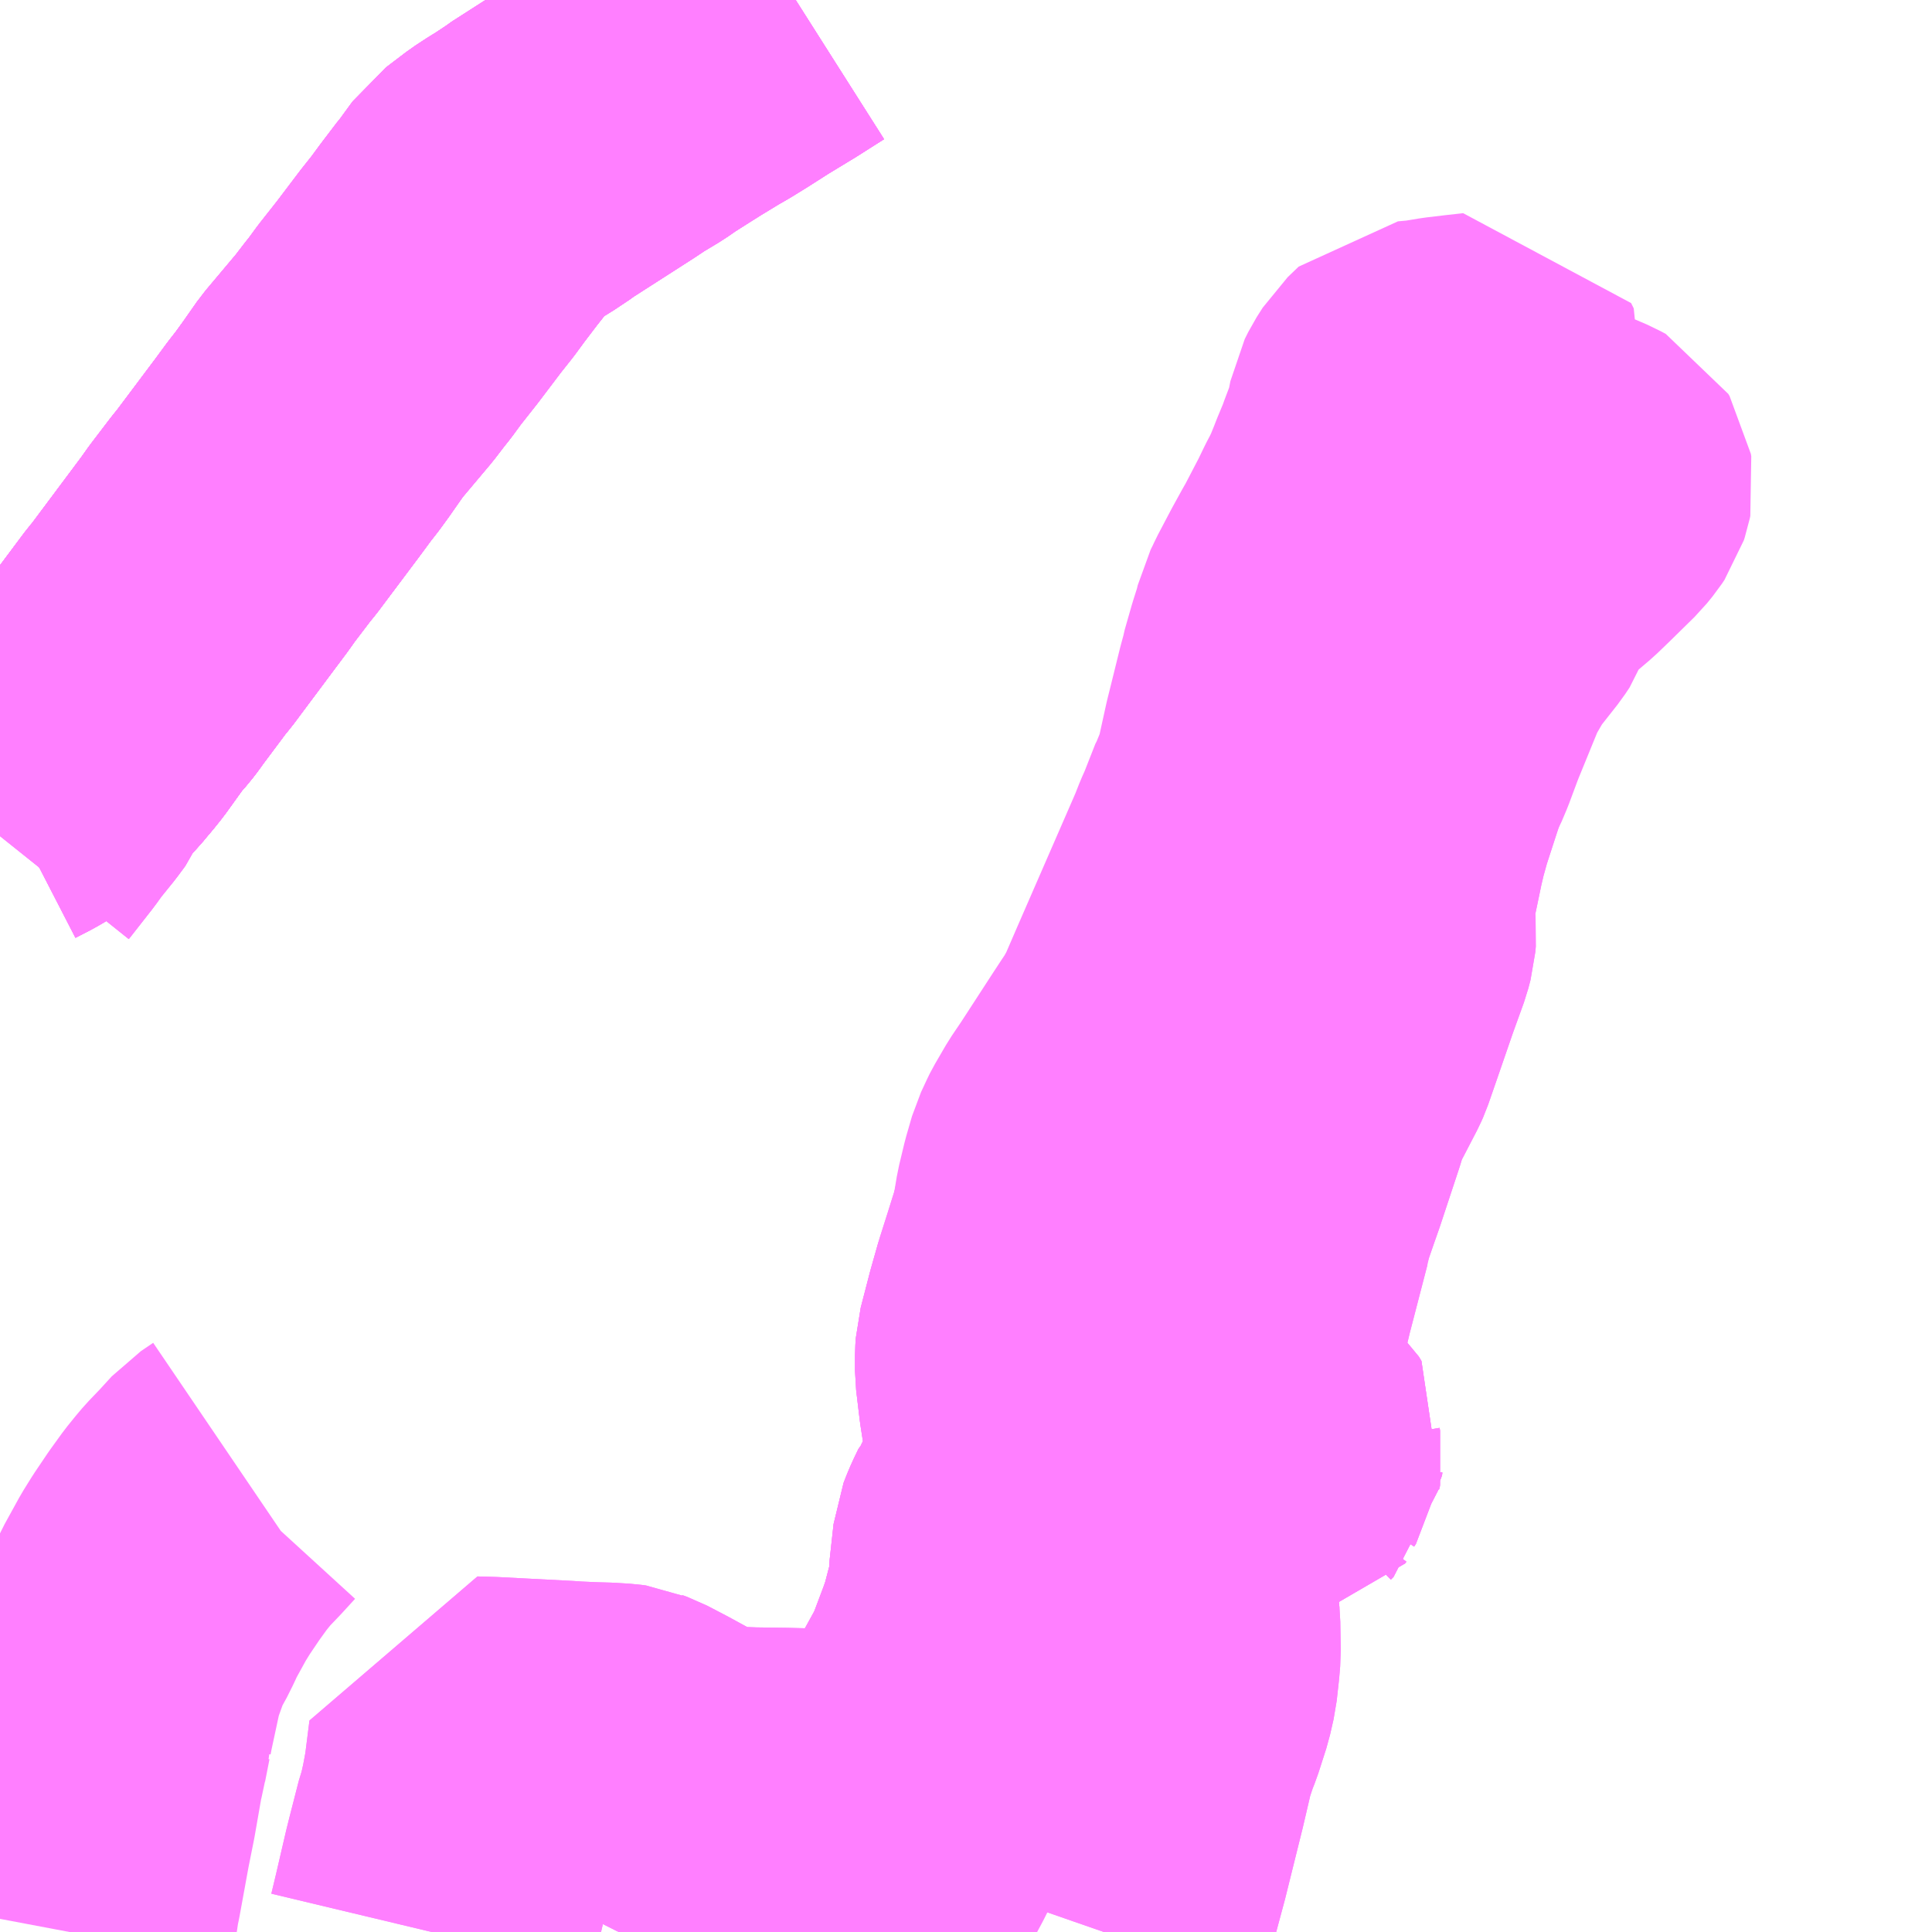 <?xml version="1.0" encoding="UTF-8"?>
<svg  xmlns="http://www.w3.org/2000/svg" xmlns:xlink="http://www.w3.org/1999/xlink" xmlns:go="http://purl.org/svgmap/profile" property="N07_001,N07_002,N07_003,N07_004,N07_005,N07_006,N07_007" viewBox="13144.043 -3199.219 4.395 4.395" go:dataArea="13144.04296875 -3199.21875 4.39453125 4.39453125" >
<globalCoordinateSystem srsName="http://purl.org/crs/84" transform="matrix(100.0,0.0,0.0,-100.0,0.0,0.0)" />
<defs>
 <g id="p0" >
  <circle cx="0.0" cy="0.0" r="3" stroke="green" stroke-width="0.75" vector-effect="non-scaling-stroke" />
 </g>
</defs>
<g fill="none" fill-rule="evenodd" stroke="#FF00FF" stroke-width="0.75" opacity="0.5" vector-effect="non-scaling-stroke" stroke-linejoin="bevel" >
<path content="1,宮崎交通（株）,シェラトングランデ～コテージ前～イオンモール宮崎～青葉町,1.0,0.0,0.0," xlink:title="1" d="M13146.554,-3194.824L13146.562,-3194.847L13146.578,-3194.899L13146.603,-3194.992L13146.642,-3195.149L13146.656,-3195.209L13146.662,-3195.235L13146.677,-3195.28L13146.685,-3195.3L13146.703,-3195.356L13146.711,-3195.391L13146.716,-3195.436L13146.718,-3195.46L13146.717,-3195.524L13146.712,-3195.573L13146.71,-3195.604L13146.712,-3195.657L13146.718,-3195.73L13146.722,-3195.901L13146.724,-3195.914L13146.743,-3195.918L13146.75,-3195.919L13146.755,-3195.919L13146.76,-3195.919L13146.768,-3195.92L13146.779,-3195.92L13146.786,-3195.92L13146.794,-3195.919L13146.805,-3195.922L13146.81,-3195.925L13146.815,-3195.927L13146.823,-3195.926L13146.833,-3195.925L13146.844,-3195.923L13146.853,-3195.921L13146.859,-3195.919L13146.864,-3195.918"/>
<path content="1,宮崎交通（株）,シェラトングランデ～コテージ前～イオンモール宮崎～青葉町,1.0,0.0,0.0," xlink:title="1" d="M13146.864,-3195.918L13146.865,-3195.908L13146.868,-3195.901L13146.873,-3195.895L13146.882,-3195.887L13146.891,-3195.882L13146.9,-3195.881L13146.914,-3195.881L13146.923,-3195.884L13146.931,-3195.886L13146.939,-3195.887L13146.942,-3195.891L13146.948,-3195.897L13146.949,-3195.903L13146.948,-3195.909L13146.952,-3195.915L13146.953,-3195.922L13146.955,-3195.93L13146.949,-3195.94L13146.94,-3195.948L13146.931,-3195.955L13146.921,-3195.959L13146.912,-3195.959L13146.899,-3195.959L13146.888,-3195.956L13146.879,-3195.951L13146.869,-3195.945L13146.864,-3195.939L13146.862,-3195.934L13146.862,-3195.926L13146.864,-3195.918"/>
<path content="1,宮崎交通（株）,シーガイア線_02_on,14.5,14.0,13.0," xlink:title="1" d="M13145.984,-3194.824L13146.016,-3194.889L13146.061,-3194.981L13146.083,-3195.022L13146.095,-3195.046L13146.101,-3195.062L13146.108,-3195.084L13146.12,-3195.129L13146.123,-3195.137L13146.126,-3195.147L13146.131,-3195.161L13146.154,-3195.213L13146.175,-3195.259L13146.178,-3195.264L13146.184,-3195.279L13146.186,-3195.286L13146.188,-3195.294L13146.202,-3195.333L13146.229,-3195.382L13146.243,-3195.412L13146.245,-3195.418L13146.268,-3195.479L13146.279,-3195.51L13146.291,-3195.556L13146.303,-3195.6L13146.303,-3195.629L13146.312,-3195.711L13146.317,-3195.724L13146.323,-3195.738L13146.334,-3195.761L13146.337,-3195.764L13146.358,-3195.806L13146.374,-3195.84L13146.392,-3195.875L13146.394,-3195.881L13146.394,-3195.885L13146.394,-3195.892L13146.393,-3195.898L13146.388,-3195.925L13146.382,-3195.963L13146.371,-3196.034L13146.363,-3196.101L13146.363,-3196.135L13146.364,-3196.15L13146.385,-3196.231L13146.402,-3196.291L13146.422,-3196.354L13146.432,-3196.386L13146.439,-3196.408L13146.439,-3196.41L13146.441,-3196.415L13146.447,-3196.441L13146.559,-3196.434L13146.622,-3196.436L13146.641,-3196.437L13146.66,-3196.439L13146.68,-3196.443L13146.748,-3196.462L13146.792,-3196.475L13146.808,-3196.481L13146.825,-3196.485L13146.835,-3196.487L13146.846,-3196.488L13146.855,-3196.486L13146.864,-3196.483L13146.87,-3196.479L13146.885,-3196.467L13146.906,-3196.45L13146.927,-3196.435L13146.886,-3196.277L13146.881,-3196.256L13146.854,-3196.154L13146.85,-3196.141L13146.844,-3196.125L13146.839,-3196.11L13146.828,-3196.086L13146.816,-3196.066L13146.801,-3196.046L13146.79,-3196.034L13146.765,-3196.006L13146.754,-3195.993L13146.746,-3195.984L13146.74,-3195.974L13146.735,-3195.964L13146.729,-3195.948L13146.724,-3195.914"/>
<path content="1,宮崎交通（株）,シーガイア線_02_on,14.5,14.0,13.0," xlink:title="1" d="M13146.724,-3195.914L13146.722,-3195.901L13146.718,-3195.73L13146.712,-3195.657L13146.71,-3195.604L13146.712,-3195.573L13146.717,-3195.524L13146.688,-3195.529L13146.612,-3195.542L13146.608,-3195.527L13146.606,-3195.515L13146.599,-3195.507"/>
<path content="1,宮崎交通（株）,シーガイア線_02_on,14.5,14.0,13.0," xlink:title="1" d="M13146.724,-3195.914L13146.743,-3195.918L13146.75,-3195.919L13146.755,-3195.919L13146.76,-3195.919L13146.768,-3195.92L13146.779,-3195.92L13146.786,-3195.92L13146.794,-3195.919L13146.805,-3195.922L13146.81,-3195.925L13146.815,-3195.927L13146.823,-3195.926L13146.833,-3195.925L13146.844,-3195.923L13146.853,-3195.921L13146.859,-3195.919L13146.864,-3195.918"/>
<path content="1,宮崎交通（株）,シーガイア線_02_on,14.5,14.0,13.0," xlink:title="1" d="M13146.864,-3195.918L13146.865,-3195.908L13146.868,-3195.901L13146.873,-3195.895L13146.882,-3195.887L13146.891,-3195.882L13146.9,-3195.881L13146.914,-3195.881L13146.923,-3195.884L13146.931,-3195.886L13146.939,-3195.887L13146.942,-3195.891L13146.948,-3195.897L13146.949,-3195.903L13146.948,-3195.909L13146.952,-3195.915L13146.953,-3195.922L13146.955,-3195.93L13146.949,-3195.94L13146.94,-3195.948L13146.931,-3195.955L13146.921,-3195.959L13146.912,-3195.959L13146.899,-3195.959L13146.888,-3195.956L13146.879,-3195.951L13146.869,-3195.945L13146.864,-3195.939L13146.862,-3195.934L13146.862,-3195.926L13146.864,-3195.918"/>
<path content="1,宮崎交通（株）,ナイトバス光陽台,0.2,1.0,0.0," xlink:title="1" d="M13144.043,-3197.317L13144.047,-3197.322L13144.094,-3197.382L13144.112,-3197.407L13144.146,-3197.449L13144.163,-3197.472L13144.177,-3197.505L13144.194,-3197.521L13144.216,-3197.544L13144.23,-3197.561L13144.237,-3197.569L13144.253,-3197.589L13144.299,-3197.653L13144.312,-3197.668L13144.32,-3197.677L13144.33,-3197.69L13144.337,-3197.7L13144.399,-3197.783L13144.41,-3197.796L13144.525,-3197.95L13144.531,-3197.958L13144.548,-3197.982L13144.593,-3198.041L13144.603,-3198.053L13144.696,-3198.177L13144.724,-3198.215L13144.742,-3198.238L13144.763,-3198.267L13144.798,-3198.317L13144.872,-3198.405L13144.895,-3198.435L13144.907,-3198.45L13144.929,-3198.48L13144.97,-3198.532L13145.023,-3198.602L13145.05,-3198.636L13145.072,-3198.666L13145.107,-3198.712L13145.113,-3198.719L13145.148,-3198.767L13145.194,-3198.802L13145.22,-3198.819L13145.232,-3198.826L13145.247,-3198.836L13145.268,-3198.85L13145.273,-3198.854L13145.418,-3198.947L13145.445,-3198.965L13145.485,-3198.989L13145.508,-3199.005L13145.549,-3199.031L13145.576,-3199.048L13145.622,-3199.076L13145.648,-3199.091L13145.682,-3199.112L13145.729,-3199.142L13145.78,-3199.173L13145.79,-3199.179L13145.853,-3199.219"/>
<path content="1,宮崎交通（株）,光陽台-北高校,1.0,1.0,0.0," xlink:title="1" d="M13145.853,-3199.219L13145.79,-3199.179L13145.78,-3199.173L13145.729,-3199.142L13145.682,-3199.112L13145.648,-3199.091L13145.622,-3199.076L13145.576,-3199.048L13145.549,-3199.031L13145.508,-3199.005L13145.485,-3198.989L13145.445,-3198.965L13145.418,-3198.947L13145.273,-3198.854L13145.268,-3198.85L13145.247,-3198.836L13145.232,-3198.826L13145.22,-3198.819L13145.194,-3198.802L13145.148,-3198.767L13145.113,-3198.719L13145.107,-3198.712L13145.072,-3198.666L13145.05,-3198.636L13145.023,-3198.602L13144.97,-3198.532L13144.929,-3198.48L13144.907,-3198.45L13144.895,-3198.435L13144.872,-3198.405L13144.798,-3198.317L13144.763,-3198.267L13144.742,-3198.238L13144.724,-3198.215L13144.696,-3198.177L13144.603,-3198.053L13144.593,-3198.041L13144.548,-3197.982L13144.531,-3197.958L13144.525,-3197.95L13144.41,-3197.796L13144.399,-3197.783L13144.337,-3197.7L13144.33,-3197.69L13144.32,-3197.677L13144.299,-3197.653L13144.253,-3197.589L13144.237,-3197.569L13144.23,-3197.561L13144.216,-3197.544L13144.194,-3197.521L13144.177,-3197.505L13144.159,-3197.49L13144.124,-3197.464L13144.076,-3197.436L13144.043,-3197.419"/>
<path content="1,宮崎交通（株）,光陽台線,17.9,18.5,15.0," xlink:title="1" d="M13144.043,-3197.317L13144.047,-3197.322L13144.094,-3197.382L13144.112,-3197.407L13144.146,-3197.449L13144.163,-3197.472L13144.177,-3197.505L13144.194,-3197.521L13144.216,-3197.544L13144.23,-3197.561L13144.237,-3197.569L13144.253,-3197.589L13144.299,-3197.653L13144.312,-3197.668L13144.32,-3197.677L13144.33,-3197.69L13144.337,-3197.7L13144.399,-3197.783L13144.41,-3197.796L13144.525,-3197.95L13144.531,-3197.958L13144.548,-3197.982L13144.593,-3198.041L13144.603,-3198.053L13144.696,-3198.177L13144.724,-3198.215L13144.742,-3198.238L13144.763,-3198.267L13144.798,-3198.317L13144.872,-3198.405L13144.895,-3198.435L13144.907,-3198.45L13144.929,-3198.48L13144.97,-3198.532L13145.023,-3198.602L13145.05,-3198.636L13145.072,-3198.666L13145.107,-3198.712L13145.113,-3198.719L13145.148,-3198.767L13145.194,-3198.802L13145.22,-3198.819L13145.232,-3198.826L13145.247,-3198.836L13145.268,-3198.85L13145.273,-3198.854L13145.418,-3198.947L13145.445,-3198.965L13145.485,-3198.989L13145.508,-3199.005L13145.549,-3199.031L13145.576,-3199.048L13145.622,-3199.076L13145.648,-3199.091L13145.682,-3199.112L13145.729,-3199.142L13145.78,-3199.173L13145.79,-3199.179L13145.853,-3199.219"/>
<path content="1,宮崎交通（株）,動物園線,4.0,4.0,4.0," xlink:title="1" d="M13145.025,-3194.824L13145.036,-3194.87L13145.049,-3194.926L13145.059,-3194.969L13145.066,-3194.997L13145.086,-3195.075L13145.091,-3195.089L13145.1,-3195.129L13145.106,-3195.161L13145.108,-3195.171L13145.119,-3195.258L13145.156,-3195.257L13145.329,-3195.248L13145.342,-3195.247L13145.386,-3195.245L13145.421,-3195.244L13145.453,-3195.242L13145.46,-3195.241L13145.467,-3195.238L13145.478,-3195.234L13145.522,-3195.211L13145.566,-3195.187L13145.6,-3195.168L13145.62,-3195.159L13145.62,-3195.159L13145.641,-3195.152L13145.666,-3195.147L13145.677,-3195.145L13145.699,-3195.144L13145.729,-3195.143L13145.755,-3195.142L13145.829,-3195.141L13145.867,-3195.14L13145.914,-3195.14L13145.969,-3195.144L13146.016,-3195.156L13146.033,-3195.156L13146.123,-3195.137L13146.126,-3195.147L13146.131,-3195.161L13146.154,-3195.213L13146.175,-3195.259L13146.178,-3195.264L13146.184,-3195.279L13146.186,-3195.286L13146.188,-3195.294L13146.202,-3195.333L13146.229,-3195.382L13146.243,-3195.412L13146.245,-3195.418L13146.268,-3195.479L13146.279,-3195.51L13146.291,-3195.556L13146.303,-3195.6L13146.303,-3195.629L13146.312,-3195.711L13146.317,-3195.724L13146.323,-3195.738L13146.334,-3195.761L13146.337,-3195.764L13146.358,-3195.806L13146.374,-3195.84L13146.392,-3195.875L13146.394,-3195.881L13146.394,-3195.885L13146.394,-3195.892L13146.393,-3195.898L13146.388,-3195.925L13146.382,-3195.963L13146.371,-3196.034L13146.363,-3196.101L13146.363,-3196.135L13146.364,-3196.15L13146.385,-3196.231L13146.402,-3196.291L13146.422,-3196.354L13146.432,-3196.386L13146.439,-3196.408L13146.439,-3196.41L13146.441,-3196.415L13146.446,-3196.436L13146.447,-3196.441"/>
<path content="1,宮崎交通（株）,動物園線,4.0,4.0,4.0," xlink:title="1" d="M13146.447,-3196.441L13146.447,-3196.445L13146.453,-3196.481L13146.465,-3196.531L13146.478,-3196.576L13146.492,-3196.606L13146.494,-3196.61L13146.519,-3196.653L13146.542,-3196.687L13146.616,-3196.801L13146.637,-3196.833L13146.644,-3196.843L13146.649,-3196.851L13146.669,-3196.887L13146.701,-3196.961L13146.816,-3197.225L13146.836,-3197.271L13146.847,-3197.299L13146.86,-3197.328L13146.861,-3197.331L13146.867,-3197.353L13146.878,-3197.374L13146.894,-3197.413L13146.902,-3197.432L13146.904,-3197.438L13146.926,-3197.538L13146.933,-3197.566L13146.955,-3197.655L13146.961,-3197.677L13146.962,-3197.683L13146.978,-3197.739L13146.991,-3197.78L13146.996,-3197.801L13147.004,-3197.817L13147.004,-3197.817L13147.009,-3197.828L13147.039,-3197.885L13147.061,-3197.925L13147.068,-3197.937L13147.105,-3198.008L13147.119,-3198.037L13147.124,-3198.047L13147.129,-3198.056L13147.141,-3198.081L13147.154,-3198.113L13147.159,-3198.126L13147.176,-3198.167L13147.179,-3198.176L13147.201,-3198.234L13147.21,-3198.28L13147.218,-3198.296L13147.232,-3198.318L13147.257,-3198.342L13147.29,-3198.345L13147.332,-3198.352L13147.374,-3198.357L13147.41,-3198.361L13147.418,-3198.362L13147.424,-3198.35L13147.42,-3198.335L13147.414,-3198.309L13147.407,-3198.281L13147.404,-3198.27L13147.403,-3198.263L13147.403,-3198.258L13147.403,-3198.254L13147.405,-3198.248L13147.409,-3198.241L13147.417,-3198.234L13147.426,-3198.228L13147.497,-3198.198L13147.628,-3198.142L13147.642,-3198.136L13147.653,-3198.13L13147.656,-3198.125L13147.657,-3198.119L13147.656,-3198.114L13147.654,-3198.108L13147.648,-3198.099L13147.635,-3198.083L13147.58,-3198.029L13147.553,-3198.003L13147.506,-3197.963L13147.491,-3197.949L13147.467,-3197.919L13147.454,-3197.899L13147.447,-3197.888L13147.438,-3197.863L13147.428,-3197.848L13147.376,-3197.782L13147.343,-3197.725L13147.334,-3197.706L13147.285,-3197.586L13147.28,-3197.573L13147.261,-3197.522L13147.25,-3197.496L13147.241,-3197.479L13147.228,-3197.44L13147.203,-3197.363L13147.201,-3197.356L13147.191,-3197.32L13147.183,-3197.286L13147.177,-3197.257L13147.168,-3197.214L13147.155,-3197.169L13147.152,-3197.152L13147.154,-3197.143L13147.161,-3197.116L13147.162,-3197.107L13147.163,-3197.097L13147.162,-3197.085L13147.157,-3197.066L13147.131,-3196.994L13147.091,-3196.878L13147.074,-3196.829L13147.07,-3196.82L13147.042,-3196.766L13147.022,-3196.728L13147.017,-3196.714L13147.006,-3196.678L13146.963,-3196.548L13146.95,-3196.511L13146.931,-3196.456L13146.927,-3196.435L13146.906,-3196.45L13146.885,-3196.467L13146.87,-3196.479L13146.864,-3196.483L13146.855,-3196.486L13146.846,-3196.488L13146.835,-3196.487L13146.825,-3196.485L13146.808,-3196.481L13146.792,-3196.475L13146.748,-3196.462L13146.68,-3196.443L13146.66,-3196.439L13146.641,-3196.437L13146.622,-3196.436L13146.559,-3196.434L13146.447,-3196.441"/>
<path content="1,宮崎交通（株）,国立東病院線,5.0,3.0,3.0," xlink:title="1" d="M13144.043,-3197.767L13144.048,-3197.753L13144.054,-3197.717L13144.055,-3197.702L13144.055,-3197.677L13144.053,-3197.661L13144.051,-3197.649L13144.043,-3197.614"/>
<path content="1,宮崎交通（株）,日大高校線,3.9,1.5,0.0," xlink:title="1" d="M13144.043,-3197.419L13144.076,-3197.436L13144.124,-3197.464L13144.144,-3197.479L13144.159,-3197.49L13144.177,-3197.505L13144.194,-3197.521L13144.216,-3197.544L13144.23,-3197.561L13144.237,-3197.569L13144.253,-3197.589L13144.299,-3197.653L13144.312,-3197.668L13144.32,-3197.677L13144.33,-3197.69L13144.337,-3197.7L13144.399,-3197.783L13144.41,-3197.796L13144.525,-3197.95L13144.531,-3197.958L13144.548,-3197.982L13144.593,-3198.041L13144.603,-3198.053L13144.696,-3198.177L13144.724,-3198.215L13144.742,-3198.238L13144.763,-3198.267L13144.759,-3198.293L13144.755,-3198.36L13144.755,-3198.369L13144.719,-3198.372L13144.655,-3198.381"/>
<path content="1,宮崎交通（株）,江田神社線,4.5,2.0,2.0," xlink:title="1" d="M13145.025,-3194.824L13145.036,-3194.87L13145.049,-3194.926L13145.059,-3194.969L13145.066,-3194.997L13145.086,-3195.075L13145.091,-3195.089L13145.1,-3195.129L13145.106,-3195.161L13145.108,-3195.171L13145.119,-3195.258L13145.156,-3195.257L13145.329,-3195.248L13145.342,-3195.247L13145.386,-3195.245L13145.421,-3195.244L13145.453,-3195.242L13145.46,-3195.241L13145.467,-3195.238L13145.478,-3195.234L13145.522,-3195.211L13145.566,-3195.187L13145.6,-3195.168L13145.62,-3195.159L13145.62,-3195.159L13145.641,-3195.152L13145.666,-3195.147L13145.677,-3195.145L13145.699,-3195.144L13145.729,-3195.143L13145.755,-3195.142L13145.829,-3195.141L13145.867,-3195.14L13145.914,-3195.14L13145.969,-3195.144L13146.016,-3195.156L13146.033,-3195.156L13146.123,-3195.137L13146.126,-3195.147L13146.131,-3195.161L13146.154,-3195.213L13146.175,-3195.259L13146.178,-3195.264L13146.184,-3195.279L13146.186,-3195.286L13146.188,-3195.294L13146.202,-3195.333L13146.229,-3195.382L13146.243,-3195.412L13146.245,-3195.418L13146.268,-3195.479L13146.279,-3195.51L13146.291,-3195.556L13146.303,-3195.6L13146.303,-3195.629L13146.312,-3195.711L13146.317,-3195.724L13146.323,-3195.738L13146.334,-3195.761L13146.337,-3195.764L13146.358,-3195.806L13146.374,-3195.84L13146.392,-3195.875L13146.394,-3195.881L13146.394,-3195.885L13146.394,-3195.892L13146.393,-3195.898L13146.388,-3195.925L13146.382,-3195.963L13146.371,-3196.034L13146.363,-3196.101L13146.363,-3196.135L13146.364,-3196.15L13146.385,-3196.231L13146.402,-3196.291"/>
<path content="1,宮崎交通（株）,空港・シーガイア線,0.0,4.5,4.5," xlink:title="1" d="M13146.724,-3195.914L13146.722,-3195.901L13146.718,-3195.73L13146.712,-3195.657L13146.71,-3195.604L13146.712,-3195.573L13146.717,-3195.524L13146.718,-3195.46L13146.716,-3195.436L13146.711,-3195.391L13146.703,-3195.356L13146.685,-3195.3L13146.677,-3195.28L13146.662,-3195.235L13146.656,-3195.209L13146.642,-3195.149L13146.603,-3194.992L13146.578,-3194.899L13146.562,-3194.847L13146.554,-3194.824"/>
<path content="1,宮崎交通（株）,空港・シーガイア線,0.0,4.5,4.5," xlink:title="1" d="M13146.724,-3195.914L13146.743,-3195.918L13146.75,-3195.919L13146.755,-3195.919L13146.76,-3195.919L13146.768,-3195.92L13146.779,-3195.92L13146.786,-3195.92L13146.794,-3195.919L13146.805,-3195.922L13146.81,-3195.925L13146.815,-3195.927L13146.823,-3195.926L13146.833,-3195.925L13146.844,-3195.923L13146.853,-3195.921L13146.859,-3195.919L13146.864,-3195.918"/>
<path content="1,宮崎交通（株）,空港・シーガイア線,0.0,4.5,4.5," xlink:title="1" d="M13146.864,-3195.918L13146.865,-3195.908L13146.868,-3195.901L13146.873,-3195.895L13146.882,-3195.887L13146.891,-3195.882L13146.9,-3195.881L13146.914,-3195.881L13146.923,-3195.884L13146.931,-3195.886L13146.939,-3195.887L13146.942,-3195.891L13146.948,-3195.897L13146.949,-3195.903L13146.948,-3195.909L13146.952,-3195.915L13146.953,-3195.922L13146.955,-3195.93L13146.949,-3195.94L13146.94,-3195.948L13146.931,-3195.955L13146.921,-3195.959L13146.912,-3195.959L13146.899,-3195.959L13146.888,-3195.956L13146.879,-3195.951L13146.869,-3195.945L13146.864,-3195.939L13146.862,-3195.934L13146.862,-3195.926L13146.864,-3195.918"/>
<path content="1,宮崎交通（株）,空港・シーガイア線,0.0,4.5,4.5," xlink:title="1" d="M13147.241,-3197.479L13147.228,-3197.44L13147.203,-3197.363L13147.201,-3197.356L13147.191,-3197.32L13147.183,-3197.286L13147.177,-3197.257L13147.168,-3197.214L13147.155,-3197.169L13147.152,-3197.152L13147.154,-3197.143L13147.161,-3197.116L13147.162,-3197.107L13147.163,-3197.097L13147.162,-3197.085L13147.157,-3197.066L13147.131,-3196.994L13147.091,-3196.878L13147.074,-3196.829L13147.07,-3196.82L13147.042,-3196.766L13147.022,-3196.728L13147.017,-3196.714L13147.006,-3196.678L13146.963,-3196.548L13146.95,-3196.511L13146.931,-3196.456L13146.927,-3196.435L13146.886,-3196.277L13146.881,-3196.256L13146.875,-3196.234L13146.854,-3196.154L13146.844,-3196.125L13146.839,-3196.11L13146.828,-3196.086L13146.801,-3196.046L13146.778,-3196.02L13146.754,-3195.994L13146.746,-3195.984L13146.74,-3195.974L13146.735,-3195.964L13146.729,-3195.948L13146.724,-3195.914"/>
<path content="1,宮崎交通（株）,西都-県立看護大線,1.5,0.0,0.0," xlink:title="1" d="M13144.043,-3197.767L13144.048,-3197.753L13144.054,-3197.717L13144.055,-3197.702L13144.055,-3197.677L13144.053,-3197.661L13144.051,-3197.649L13144.043,-3197.614"/>
<path content="1,宮崎交通（株）,西都線,30.0,24.5,21.0," xlink:title="1" d="M13144.043,-3197.614L13144.051,-3197.649L13144.053,-3197.661L13144.055,-3197.677L13144.055,-3197.702L13144.054,-3197.717L13144.048,-3197.753L13144.043,-3197.767"/>
<path content="1,宮崎交通（株）,野崎東病院線,12.0,5.0,0.0," xlink:title="1" d="M13144.201,-3194.824L13144.208,-3194.861L13144.215,-3194.908L13144.219,-3194.927L13144.24,-3195.042L13144.253,-3195.107L13144.271,-3195.21L13144.277,-3195.231L13144.278,-3195.238L13144.288,-3195.289L13144.29,-3195.296L13144.29,-3195.297L13144.293,-3195.313L13144.313,-3195.406L13144.317,-3195.425L13144.322,-3195.437L13144.324,-3195.442L13144.333,-3195.467L13144.345,-3195.5L13144.36,-3195.525L13144.373,-3195.551L13144.382,-3195.571L13144.415,-3195.631L13144.433,-3195.66L13144.462,-3195.703L13144.488,-3195.739L13144.505,-3195.76L13144.516,-3195.773L13144.54,-3195.798L13144.542,-3195.8L13144.574,-3195.835L13144.602,-3195.854"/>
<path content="1,宮崎交通（株）,高岡線_02_on,4.0,1.5,1.0," xlink:title="1" d="M13144.043,-3197.317L13144.047,-3197.322L13144.094,-3197.382L13144.112,-3197.407L13144.146,-3197.449L13144.163,-3197.472L13144.177,-3197.505L13144.194,-3197.521L13144.216,-3197.544L13144.23,-3197.561L13144.237,-3197.569L13144.253,-3197.589L13144.299,-3197.653L13144.312,-3197.668L13144.32,-3197.677L13144.33,-3197.69L13144.337,-3197.7L13144.399,-3197.783L13144.41,-3197.796L13144.525,-3197.95L13144.531,-3197.958L13144.548,-3197.982L13144.593,-3198.041L13144.603,-3198.053L13144.696,-3198.177L13144.724,-3198.215L13144.742,-3198.238L13144.756,-3198.257L13144.763,-3198.267L13144.759,-3198.293L13144.755,-3198.36L13144.755,-3198.369L13144.719,-3198.372L13144.655,-3198.381"/>
<path content="1,宮崎交通（株）,高鍋線_01_on,21.5,17.5,14.5," xlink:title="1" d="M13144.043,-3197.419L13144.076,-3197.436L13144.124,-3197.464L13144.144,-3197.479L13144.159,-3197.49L13144.177,-3197.505L13144.194,-3197.521L13144.216,-3197.544L13144.23,-3197.561L13144.237,-3197.569L13144.253,-3197.589L13144.299,-3197.653L13144.312,-3197.668L13144.32,-3197.677L13144.33,-3197.69L13144.337,-3197.7L13144.399,-3197.783L13144.41,-3197.796L13144.525,-3197.95L13144.531,-3197.958L13144.548,-3197.982L13144.593,-3198.041L13144.603,-3198.053L13144.696,-3198.177L13144.724,-3198.215L13144.742,-3198.238L13144.763,-3198.267L13144.798,-3198.317L13144.872,-3198.405L13144.895,-3198.435L13144.907,-3198.45L13144.929,-3198.48L13144.97,-3198.532L13145.023,-3198.602L13145.05,-3198.636L13145.072,-3198.666L13145.107,-3198.712L13145.113,-3198.719L13145.148,-3198.767L13145.194,-3198.802L13145.22,-3198.819L13145.232,-3198.826L13145.247,-3198.836L13145.268,-3198.85L13145.273,-3198.854L13145.418,-3198.947L13145.445,-3198.965L13145.485,-3198.989L13145.508,-3199.005L13145.549,-3199.031L13145.576,-3199.048L13145.622,-3199.076L13145.648,-3199.091L13145.682,-3199.112L13145.729,-3199.142L13145.78,-3199.173L13145.79,-3199.179L13145.853,-3199.219"/>
<path content="2,木城町,木城線,5.5,4.5,4.5," xlink:title="2" d="M13144.043,-3197.419L13144.076,-3197.436L13144.124,-3197.464L13144.159,-3197.49L13144.177,-3197.505L13144.194,-3197.521L13144.216,-3197.544L13144.23,-3197.561L13144.237,-3197.569L13144.253,-3197.589L13144.299,-3197.653L13144.312,-3197.668L13144.32,-3197.677L13144.33,-3197.69L13144.337,-3197.7L13144.399,-3197.783L13144.41,-3197.796L13144.525,-3197.95L13144.531,-3197.958L13144.548,-3197.982L13144.593,-3198.041L13144.603,-3198.053L13144.696,-3198.177L13144.724,-3198.215L13144.742,-3198.238L13144.763,-3198.267L13144.798,-3198.317L13144.872,-3198.405L13144.895,-3198.435L13144.907,-3198.45L13144.929,-3198.48L13144.97,-3198.532L13145.023,-3198.602L13145.05,-3198.636L13145.072,-3198.666L13145.107,-3198.712L13145.113,-3198.719L13145.148,-3198.767L13145.194,-3198.802L13145.22,-3198.819L13145.232,-3198.826L13145.247,-3198.836L13145.268,-3198.85L13145.273,-3198.854L13145.418,-3198.947L13145.445,-3198.965L13145.485,-3198.989L13145.508,-3199.005L13145.549,-3199.031L13145.576,-3199.048L13145.622,-3199.076L13145.648,-3199.091L13145.682,-3199.112L13145.729,-3199.142L13145.78,-3199.173L13145.79,-3199.179L13145.853,-3199.219"/>
<path content="2,西都市,西都BC-北高校,1.0,0.0,0.0," xlink:title="2" d="M13144.043,-3197.767L13144.048,-3197.753L13144.054,-3197.717L13144.055,-3197.702L13144.055,-3197.677L13144.053,-3197.661L13144.051,-3197.649L13144.043,-3197.614"/>
</g>
</svg>
